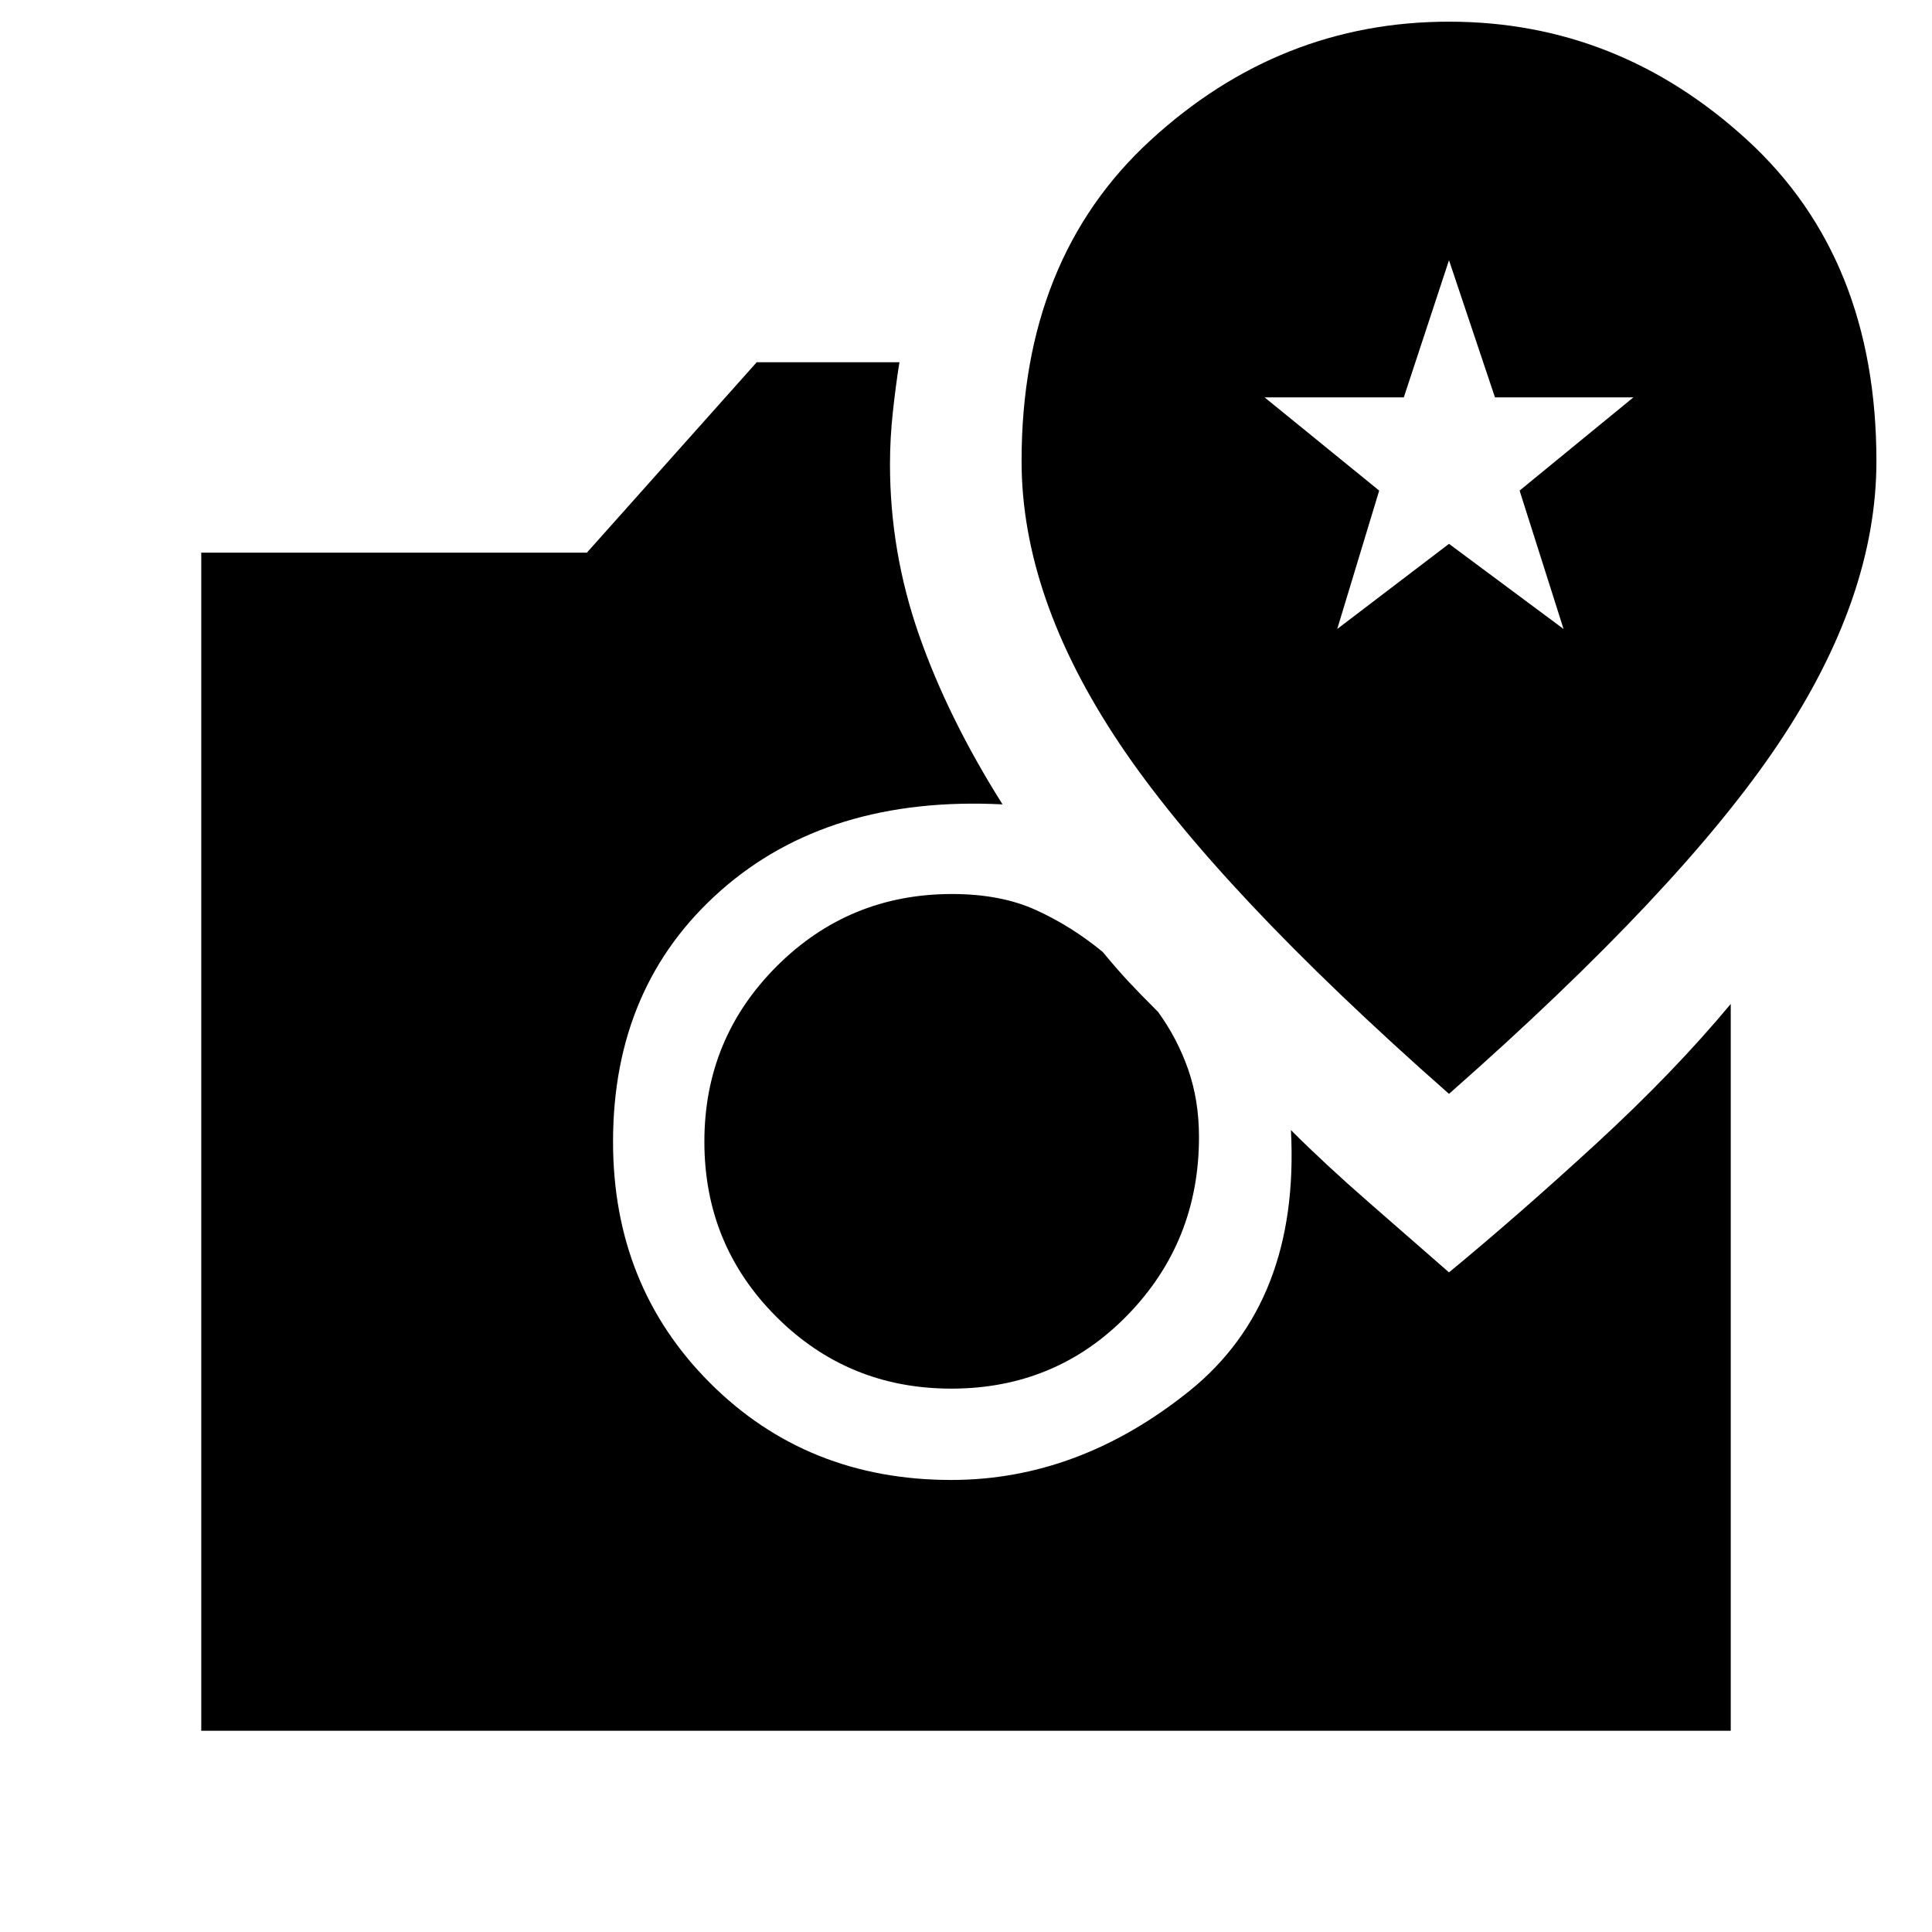 <svg xmlns="http://www.w3.org/2000/svg" width="48" height="48" viewBox="0 -960 960 960"><path d="M720-416.461Q604.846-517.924 556.231-590.577q-48.615-72.653-48.615-140.269 0-100.692 64.153-159.538Q635.923-949.23 720-949.23t148.231 58.846q64.153 58.846 64.153 159.538 0 67.616-48.615 140.269T720-416.461Zm-619.999 316.46v-585.383h191.615L376-779.999h70.923q-1.846 11.539-3.269 24.692-1.423 13.154-1.423 26.077 0 43.461 14.423 84.731 14.423 41.269 41.5 84.192-86.615-4.384-140.076 42.885-53.461 47.268-53.461 124.729 0 71.692 48.192 119.884 48.192 48.192 119.884 48.192 63.307 0 118.268-44.192t50.5-129.653q16.923 16.923 38.808 36.001 21.885 19.077 39.731 34.692 34.615-28.538 73.23-64.037 38.615-35.5 66.769-69.346v361.151H100.001ZM472.693-270q-51.231 0-86.962-35.731T350-392.693q0-51.23 35.923-87.153 35.923-35.923 87.154-35.923 24.23 0 41.769 8 17.538 7.999 33.076 20.768 7.385 8.924 13.001 14.924 5.616 6.001 14.539 14.924 9.538 13.154 14.923 28.538 5.384 15.384 5.384 33.615 0 52-35.538 88.5T472.693-270Zm191.769-377.461L720-689.769l56.923 42.308-21.846-68.769 56.538-46.308h-68.769L720-830.691l-22.461 68.153h-69.154l56.923 46.308-20.846 68.769Z"/></svg>
